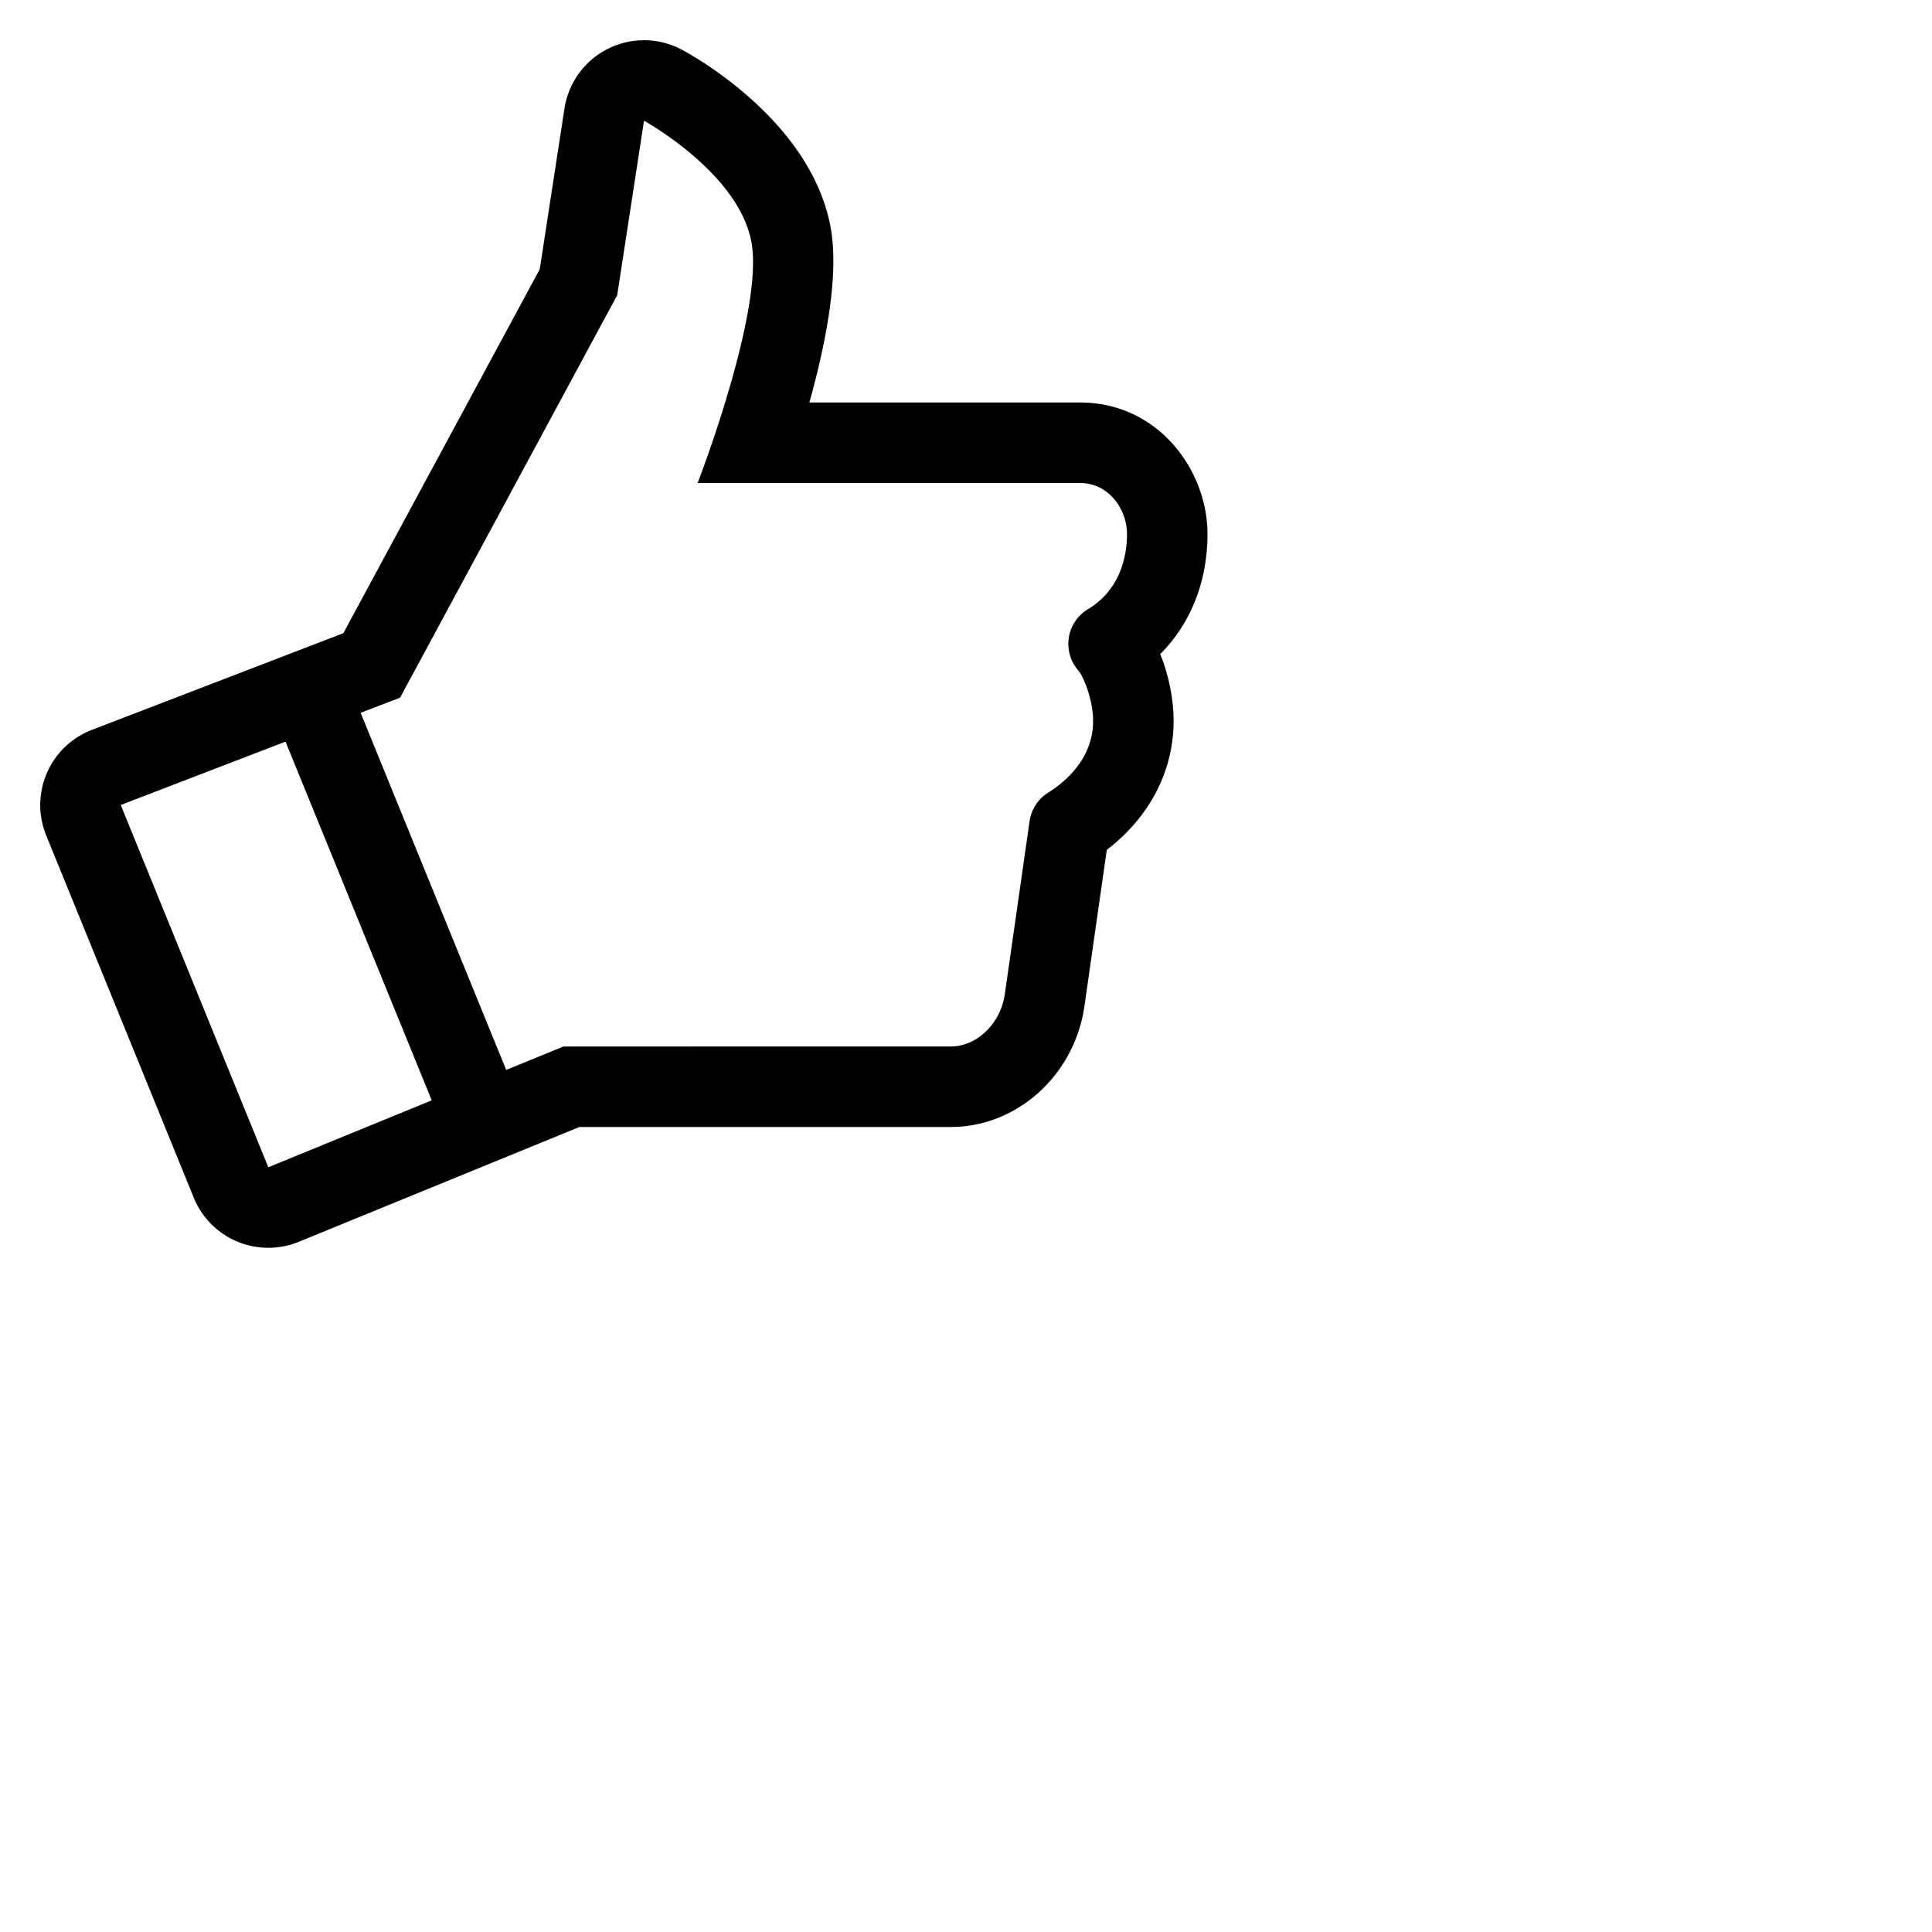 

<!-- Generator: Adobe Illustrator 22.0.1, SVG Export Plug-In . SVG Version: 6.00 Build 0)  -->
<svg version="1.1" id="Layer_1" xmlns="http://www.w3.org/2000/svg" xmlns:xlink="http://www.w3.org/1999/xlink" x="0px" y="0px" width="24" height="24"
	 viewBox="0 0 24 24" style="enable-background:new 0 0 24 24;" xml:space="preserve">
<style type="text/css">
	.st0{fill:#606065;}
	.st1{fill:#2D2D32;}
	.st2{fill:#FFFFFF;}
	.st3{fill:#FC4C01;}
</style>
<g id="Icons">
	                            <path d="M15 6.633C15 5.848 14.394 5 13.416 5h-3.362c.208-.742.374-1.599.262-2.188-.24-1.257-1.57-2.044-1.835-2.189a1 1 0 00-1.469.725l-.307 1.996-2.44 4.522-3.124 1.201a1 1 0 00-.567 1.311l1.833 4.5a1 1 0 001.305.548L7.197 14h4.613c.833 0 1.549-.656 1.664-1.52l.275-1.923c.531-.406.83-.979.83-1.602 0-.274-.062-.572-.166-.83.378-.378.587-.901.587-1.492zM3.333 14.5L1.5 10l2.047-.787 1.816 4.456-2.03.831zm10.18-6.931a.502.502 0 00-.121.756c.075.086.187.381.187.63 0 .473-.35.761-.558.891a.503.503 0 00-.231.354l-.307 2.144c-.049.367-.345.656-.673.656H7l-.712.291L4.48 8.855l.49-.188 2.697-5L8 1.5s1.169.641 1.333 1.5c.164.859-.667 3-.667 3h4.749c.361 0 .585.329.585.633 0 .241-.063.681-.487.936z"></path>

</g>

</svg>